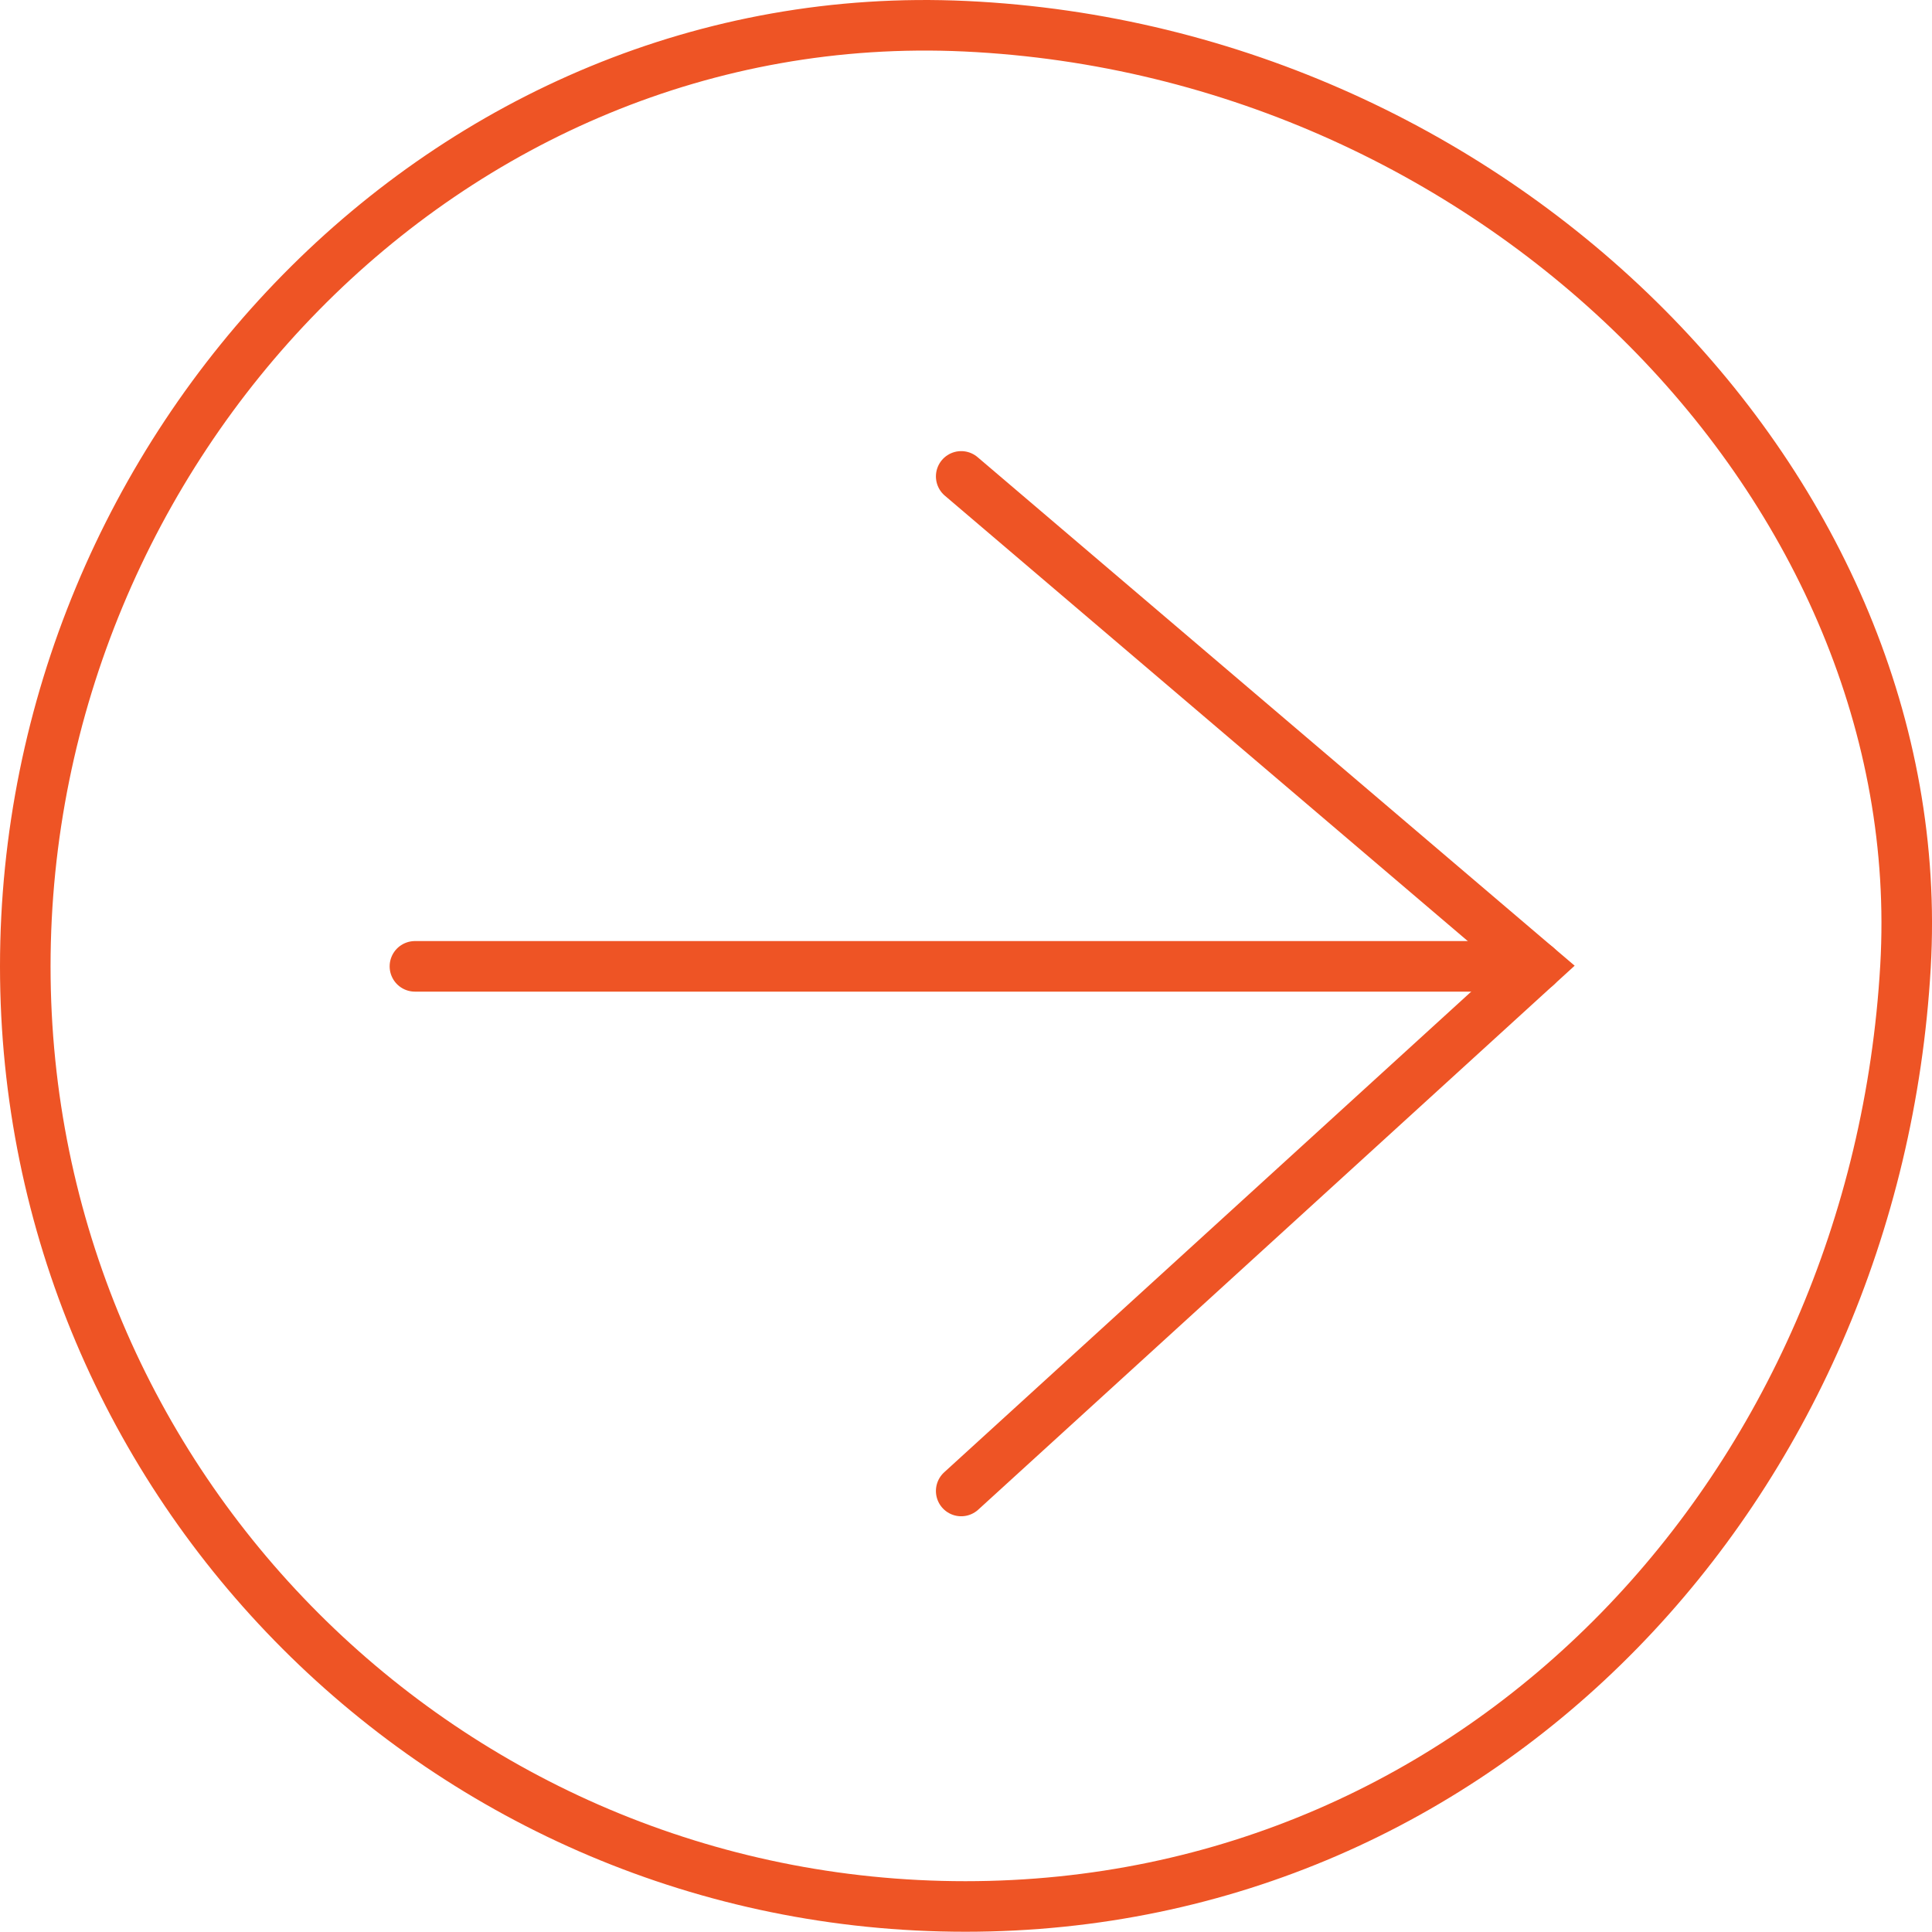 <?xml version="1.0" encoding="utf-8"?>
<!-- Generator: Adobe Illustrator 16.2.0, SVG Export Plug-In . SVG Version: 6.00 Build 0)  -->
<!DOCTYPE svg PUBLIC "-//W3C//DTD SVG 1.1//EN" "http://www.w3.org/Graphics/SVG/1.1/DTD/svg11.dtd">
<svg version="1.1" id="Layer_1" xmlns="http://www.w3.org/2000/svg" xmlns:xlink="http://www.w3.org/1999/xlink" x="0px" y="0px"
	 width="38.214px" height="38.209px" viewBox="0 0 38.214 38.209" enable-background="new 0 0 38.214 38.209" xml:space="preserve">
<symbol  id="arrow" viewBox="-19.107 -19.104 38.214 38.209">
	<path fill="none" stroke="#EE5425" stroke-miterlimit="10" d="M18.583-0.009c-0.59-10.253-8.325-18.595-18.595-18.595
		c-10.27,0-18.595,8.325-18.595,18.595c0,10.27,8.336,19.076,18.595,18.595C10.571,18.089,19.124,9.402,18.583-0.009z"/>
	<polyline fill="none" stroke="#EE5425" stroke-linecap="round" stroke-miterlimit="10" points="-0.095,9.682 11.283,-0.009 
		-0.095,-10.386 	"/>
	
		<line fill="none" stroke="#EE5425" stroke-linecap="round" stroke-miterlimit="10" x1="11.283" y1="-0.009" x2="-10.9" y2="-0.009"/>
</symbol>
<use xlink:href="#arrow"  width="38.214" height="38.209" x="-19.107" y="-19.104" transform="matrix(1 0 0 -1 19.107 19.105)" overflow="visible"/>
</svg>
